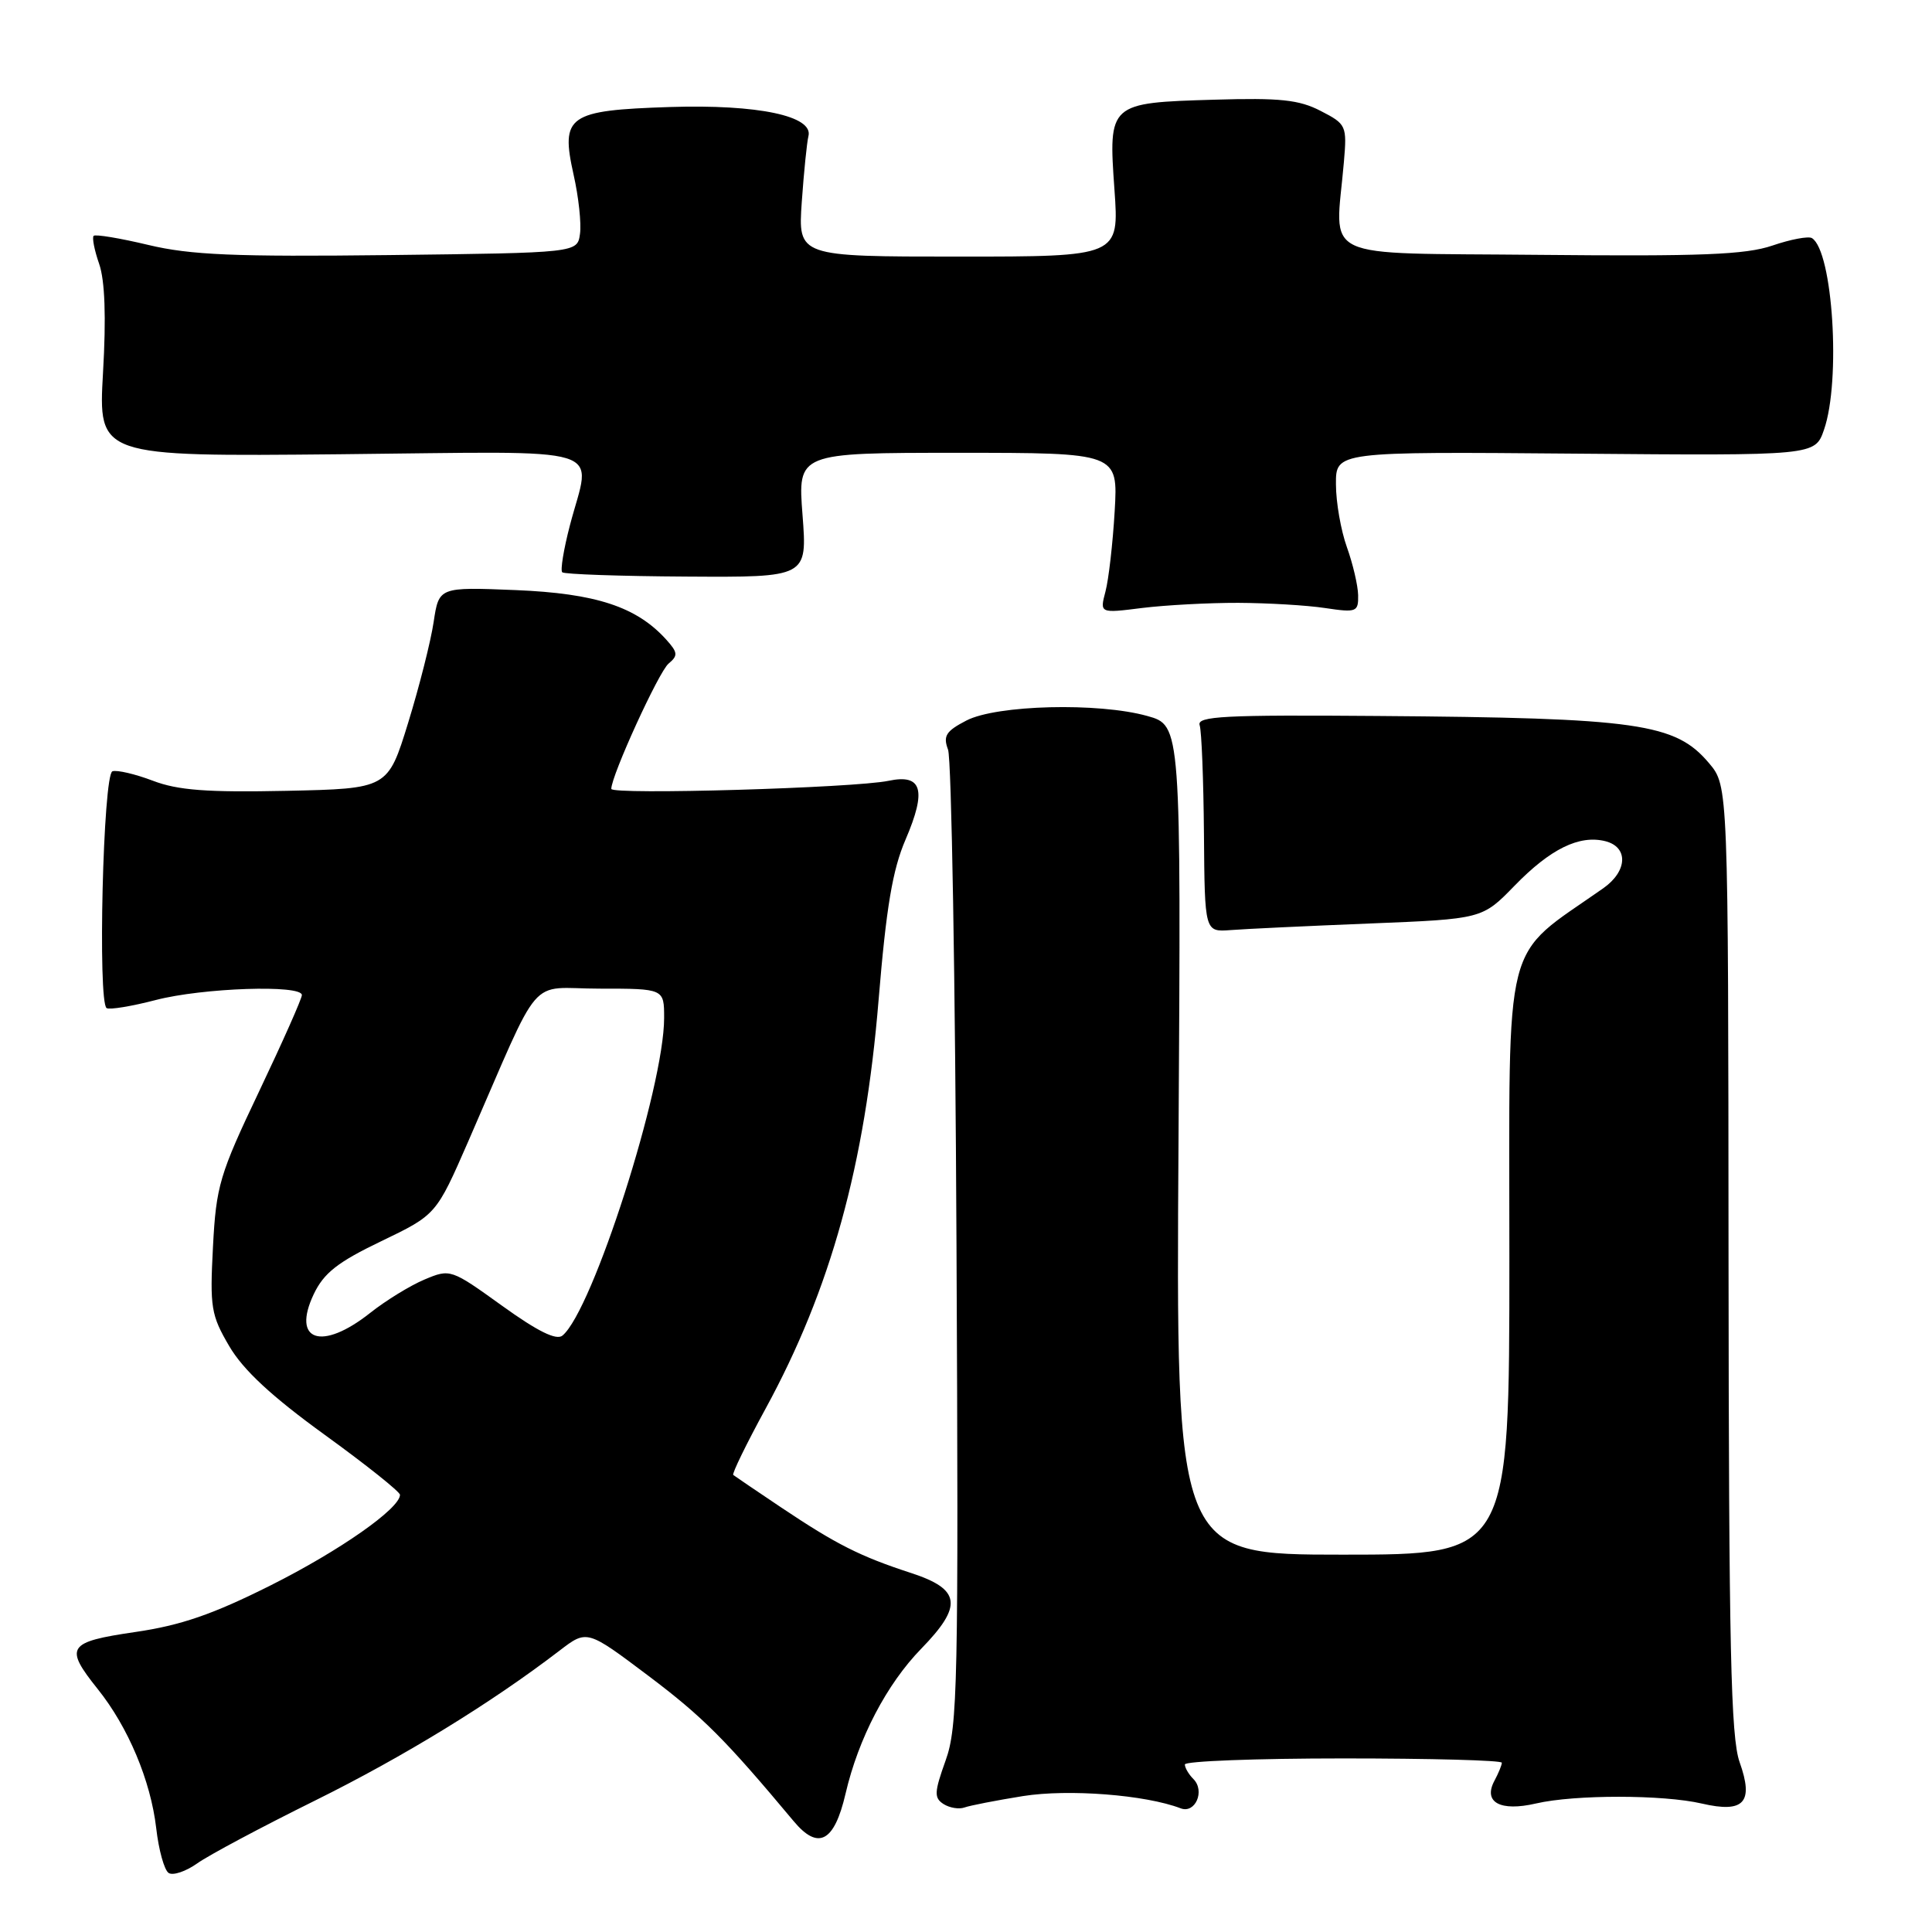 <?xml version="1.0" encoding="UTF-8" standalone="no"?>
<!DOCTYPE svg PUBLIC "-//W3C//DTD SVG 1.1//EN" "http://www.w3.org/Graphics/SVG/1.1/DTD/svg11.dtd" >
<svg xmlns="http://www.w3.org/2000/svg" xmlns:xlink="http://www.w3.org/1999/xlink" version="1.1" viewBox="0 0 256 256">
 <g >
 <path fill="currentColor"
d=" M 41.69 238.61 C 53.49 232.77 65.10 225.65 74.15 218.71 C 77.78 215.93 77.78 215.93 85.91 222.05 C 93.13 227.49 96.09 230.46 105.16 241.31 C 108.42 245.22 110.55 244.09 112.04 237.67 C 113.74 230.34 117.49 223.16 122.07 218.46 C 127.61 212.77 127.32 210.59 120.75 208.44 C 113.96 206.23 110.82 204.64 103.50 199.74 C 100.20 197.53 97.35 195.59 97.16 195.44 C 96.97 195.28 98.89 191.34 101.43 186.68 C 110.07 170.84 114.62 154.38 116.42 132.48 C 117.43 120.24 118.27 115.23 119.99 111.25 C 122.81 104.68 122.19 102.52 117.74 103.46 C 113.22 104.41 81.00 105.35 81.00 104.53 C 81.00 102.78 87.30 88.99 88.59 87.93 C 89.86 86.87 89.82 86.46 88.28 84.75 C 84.34 80.39 78.96 78.63 68.33 78.19 C 58.16 77.78 58.16 77.78 57.46 82.42 C 57.08 84.97 55.56 90.98 54.08 95.78 C 51.39 104.50 51.39 104.50 37.95 104.79 C 27.44 105.01 23.57 104.72 20.25 103.45 C 17.91 102.56 15.50 102.00 14.90 102.20 C 13.66 102.61 12.93 132.84 14.13 133.58 C 14.52 133.82 17.44 133.34 20.63 132.51 C 26.84 130.89 40.00 130.45 40.00 131.85 C 40.00 132.32 37.45 138.06 34.34 144.60 C 29.09 155.63 28.64 157.13 28.22 165.21 C 27.80 173.23 27.96 174.26 30.38 178.38 C 32.22 181.52 35.97 185.01 43.00 190.10 C 48.50 194.08 53.00 197.67 53.00 198.07 C 53.00 199.88 45.01 205.48 35.86 210.07 C 28.20 213.91 23.97 215.37 17.92 216.25 C 8.92 217.57 8.48 218.22 12.95 223.81 C 16.99 228.85 19.97 235.96 20.70 242.25 C 21.03 245.14 21.77 247.81 22.35 248.18 C 22.92 248.55 24.62 247.98 26.13 246.91 C 27.64 245.83 34.64 242.10 41.69 238.61 Z  M 135.55 237.99 C 141.58 237.03 151.76 237.82 156.44 239.61 C 158.37 240.36 159.71 237.31 158.13 235.73 C 157.51 235.11 157.00 234.24 157.00 233.80 C 157.00 233.36 166.45 233.00 178.00 233.00 C 189.55 233.00 199.00 233.25 199.00 233.57 C 199.00 233.88 198.56 234.95 198.02 235.96 C 196.49 238.82 198.79 240.07 203.53 238.97 C 208.65 237.78 220.38 237.79 225.50 238.98 C 231.10 240.28 232.41 238.84 230.51 233.50 C 229.34 230.21 229.08 218.41 229.04 166.83 C 229.00 104.15 229.00 104.15 226.47 101.14 C 222.00 95.83 217.10 95.13 182.50 94.87 C 162.25 94.71 158.57 94.90 158.96 96.09 C 159.22 96.87 159.47 103.35 159.53 110.50 C 159.63 123.50 159.63 123.50 163.07 123.24 C 164.95 123.09 173.23 122.70 181.45 122.37 C 196.40 121.77 196.40 121.77 200.68 117.37 C 205.43 112.48 209.26 110.60 212.71 111.46 C 215.80 112.24 215.66 115.44 212.44 117.70 C 198.96 127.17 200.00 123.08 200.00 166.52 C 200.00 206.00 200.00 206.00 177.91 206.00 C 155.81 206.00 155.81 206.00 156.16 151.06 C 156.50 96.12 156.50 96.12 152.02 94.87 C 145.55 93.06 132.07 93.40 128.06 95.47 C 125.34 96.88 124.94 97.51 125.62 99.33 C 126.08 100.52 126.58 130.06 126.74 164.97 C 127.02 223.21 126.90 228.83 125.30 233.27 C 123.79 237.49 123.75 238.23 125.03 239.05 C 125.84 239.56 127.09 239.76 127.80 239.50 C 128.52 239.24 132.01 238.56 135.55 237.99 Z  M 164.08 79.88 C 167.99 79.90 173.17 80.20 175.59 80.57 C 179.75 81.19 180.00 81.09 179.96 78.86 C 179.93 77.56 179.26 74.70 178.47 72.50 C 177.68 70.30 177.02 66.55 177.02 64.17 C 177.00 59.84 177.00 59.84 208.75 60.11 C 240.50 60.38 240.50 60.38 241.69 56.94 C 243.95 50.45 242.86 33.27 240.09 31.55 C 239.63 31.27 237.27 31.71 234.85 32.54 C 231.29 33.75 225.41 33.98 203.98 33.77 C 174.20 33.47 176.94 34.76 178.07 21.50 C 178.49 16.64 178.40 16.45 175.00 14.70 C 172.13 13.21 169.59 12.95 160.89 13.21 C 146.92 13.62 146.86 13.68 147.67 25.11 C 148.30 34.00 148.30 34.00 127.02 34.00 C 105.74 34.00 105.74 34.00 106.24 26.75 C 106.52 22.76 106.92 18.85 107.12 18.05 C 107.82 15.37 100.44 13.81 88.77 14.18 C 75.25 14.62 74.26 15.32 76.00 23.13 C 76.67 26.09 77.05 29.62 76.85 31.00 C 76.50 33.50 76.50 33.50 51.50 33.80 C 31.08 34.04 25.25 33.79 19.67 32.46 C 15.91 31.56 12.65 31.02 12.41 31.25 C 12.18 31.49 12.51 33.16 13.14 34.97 C 13.90 37.16 14.08 42.00 13.65 49.38 C 13.02 60.50 13.02 60.50 45.01 60.19 C 81.60 59.83 78.33 58.81 75.51 69.63 C 74.69 72.78 74.23 75.57 74.50 75.83 C 74.76 76.09 82.18 76.35 90.97 76.40 C 106.97 76.50 106.97 76.50 106.34 68.25 C 105.70 60.00 105.70 60.00 126.93 60.00 C 148.15 60.00 148.15 60.00 147.70 67.75 C 147.45 72.01 146.90 76.80 146.48 78.38 C 145.72 81.27 145.72 81.27 151.34 80.56 C 154.43 80.18 160.17 79.87 164.08 79.88 Z  M 66.53 173.02 C 59.76 168.15 59.66 168.11 56.26 169.54 C 54.37 170.33 51.11 172.33 49.02 173.99 C 42.62 179.05 38.62 177.71 41.57 171.49 C 42.91 168.68 44.73 167.24 50.53 164.46 C 57.80 160.96 57.80 160.96 62.05 151.23 C 72.02 128.38 69.76 131.00 79.44 131.00 C 88.00 131.00 88.00 131.00 88.00 134.89 C 88.00 144.06 78.53 173.66 74.53 176.97 C 73.73 177.64 71.25 176.42 66.53 173.02 Z "/>
</g>
</svg>